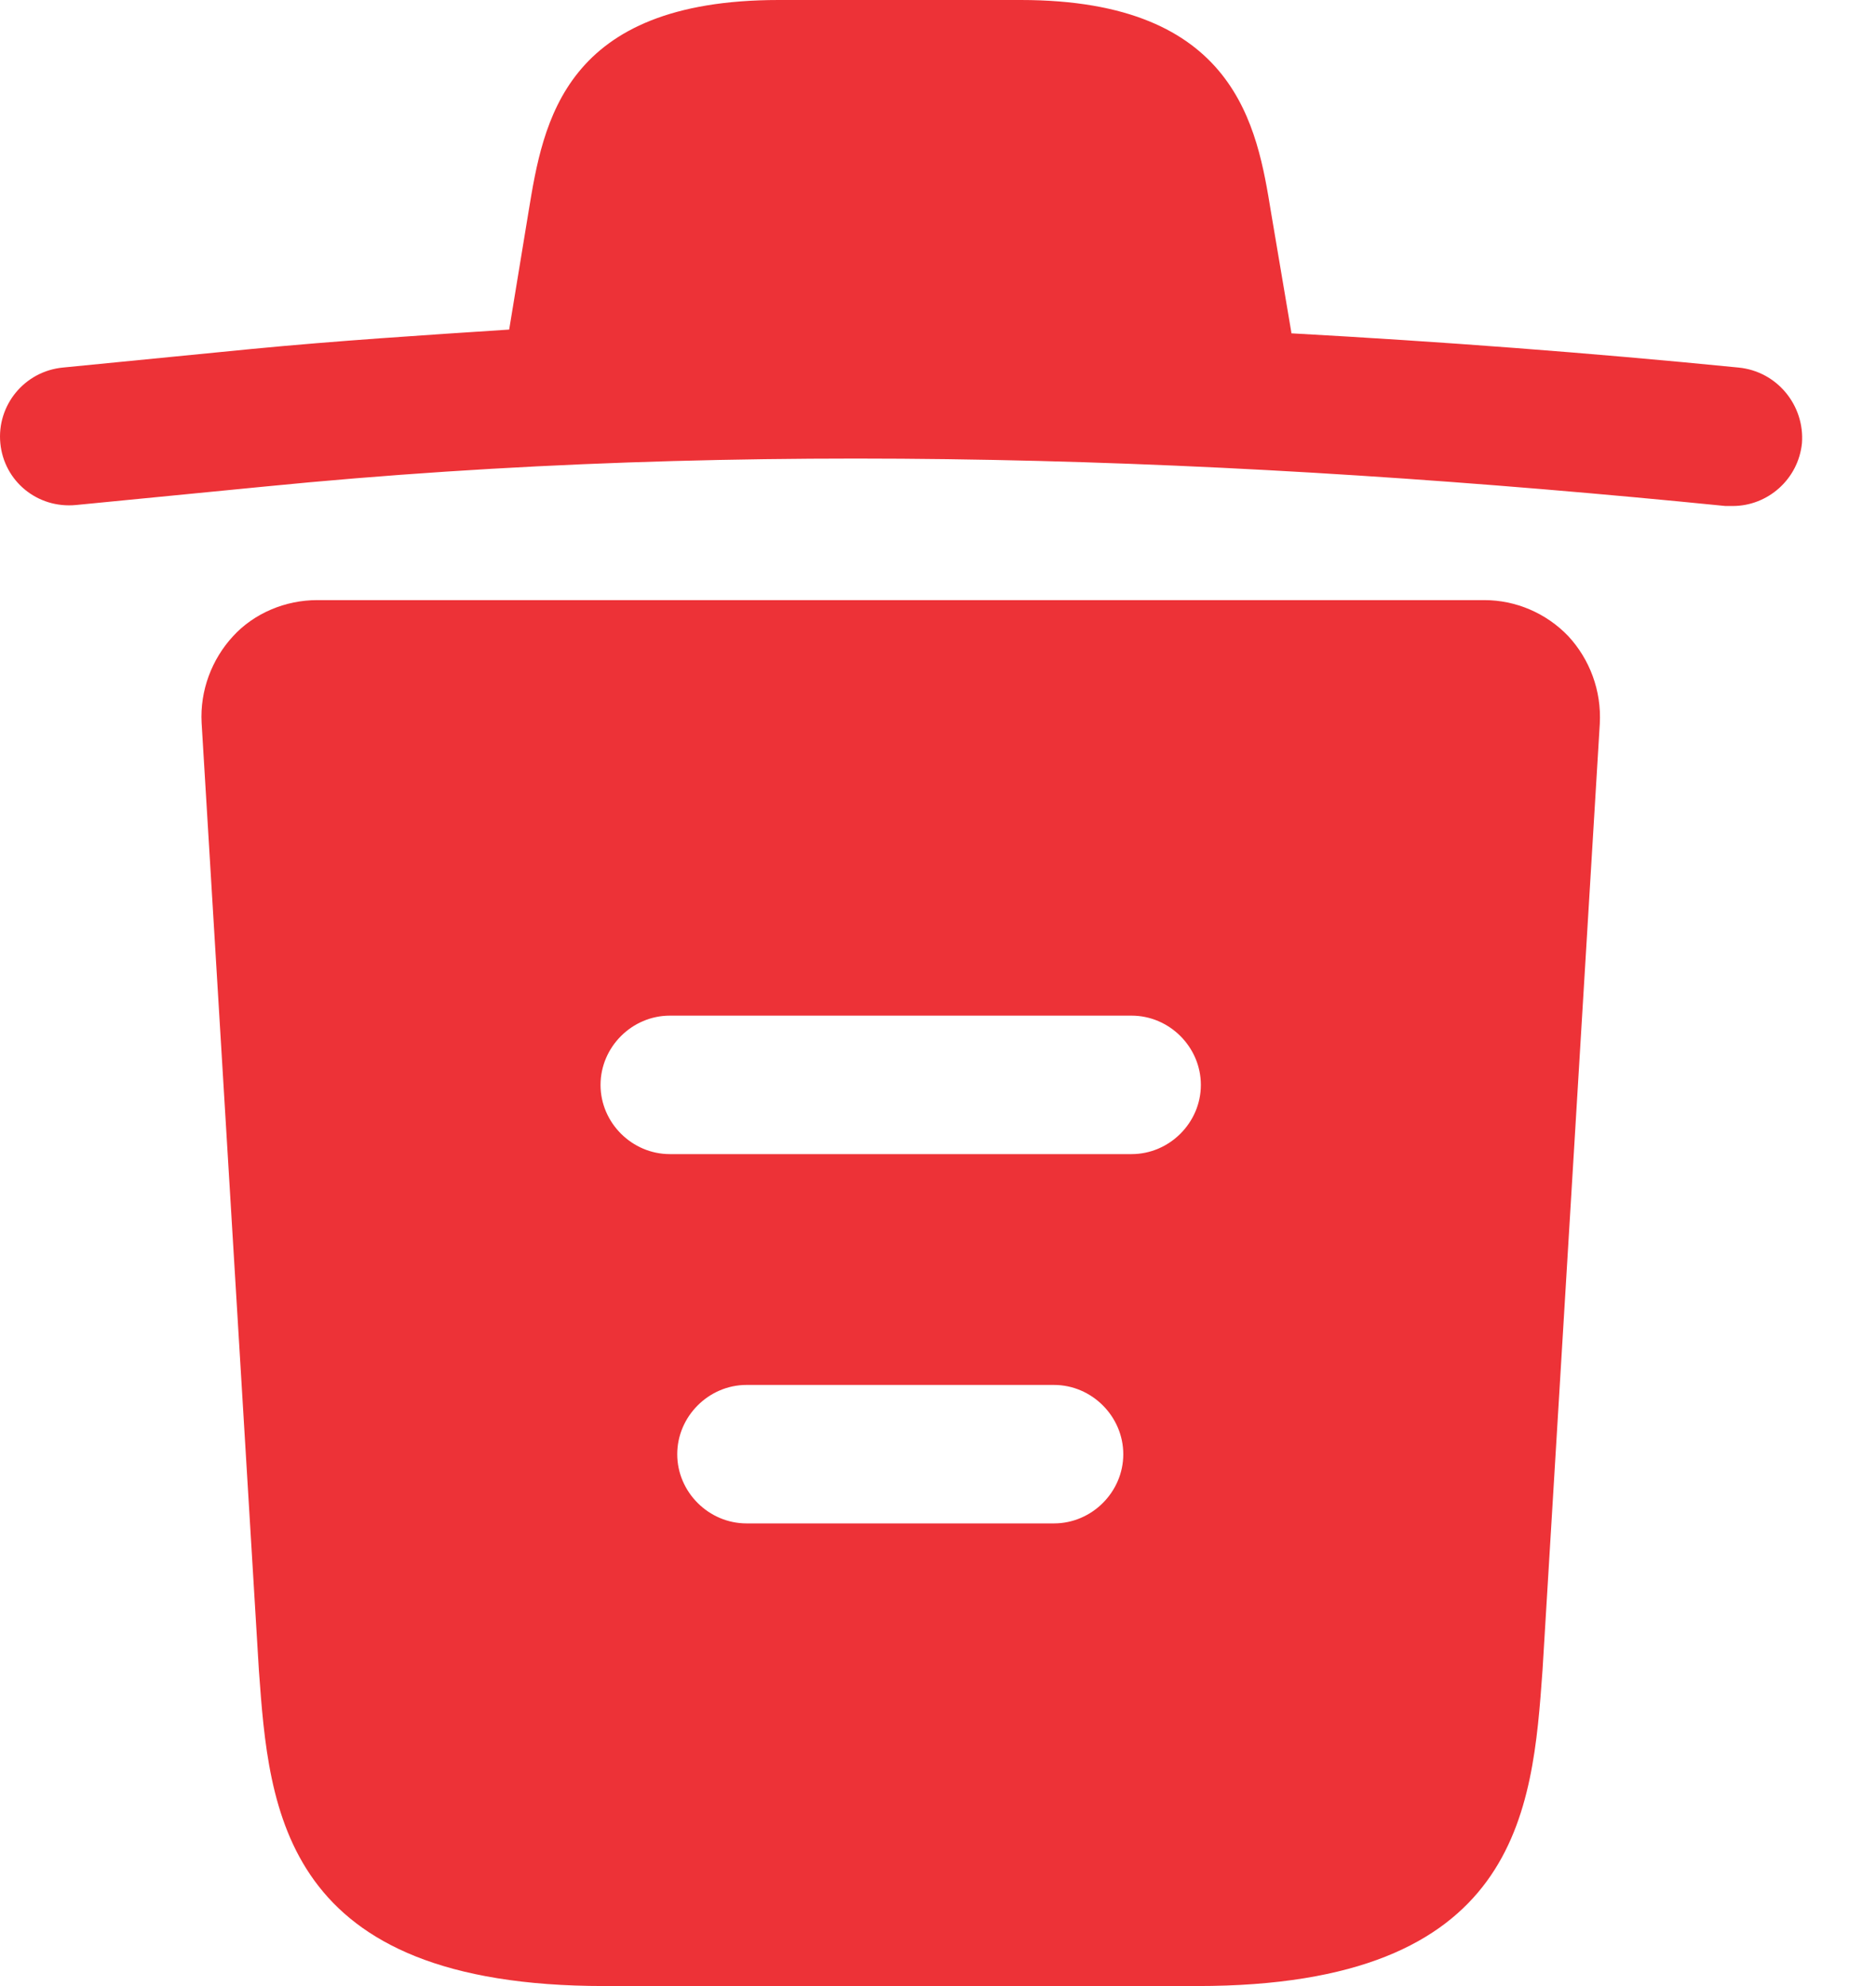 <svg width="17" height="18" viewBox="0 0 17 18" fill="none" xmlns="http://www.w3.org/2000/svg">
<path d="M15.752 3.331C14.405 3.197 13.057 3.096 11.702 3.021V3.013L11.518 1.925C11.392 1.155 11.208 0 9.25 0H7.057C5.108 0 4.923 1.105 4.79 1.916L4.614 2.987C3.836 3.038 3.057 3.088 2.279 3.163L0.572 3.331C0.221 3.364 -0.03 3.674 0.003 4.017C0.036 4.36 0.338 4.611 0.689 4.577L2.396 4.41C6.781 3.975 11.2 4.142 15.635 4.586C15.66 4.586 15.677 4.586 15.702 4.586C16.02 4.586 16.296 4.343 16.329 4.017C16.355 3.674 16.103 3.364 15.752 3.331Z" fill="#ED3237"/>
<path d="M14.212 5.766C14.011 5.556 13.735 5.439 13.451 5.439H2.873C2.589 5.439 2.304 5.556 2.112 5.766C1.919 5.975 1.811 6.259 1.827 6.552L2.346 15.138C2.438 16.41 2.555 18 5.476 18H10.848C13.769 18 13.886 16.418 13.978 15.138L14.497 6.561C14.514 6.259 14.405 5.975 14.212 5.766ZM9.551 13.807H6.765C6.422 13.807 6.137 13.523 6.137 13.18C6.137 12.837 6.422 12.552 6.765 12.552H9.551C9.894 12.552 10.179 12.837 10.179 13.18C10.179 13.523 9.894 13.807 9.551 13.807ZM10.254 10.46H6.07C5.727 10.46 5.442 10.176 5.442 9.833C5.442 9.489 5.727 9.205 6.07 9.205H10.254C10.597 9.205 10.882 9.489 10.882 9.833C10.882 10.176 10.597 10.46 10.254 10.46Z" fill="#ED3237"/>
</svg>

